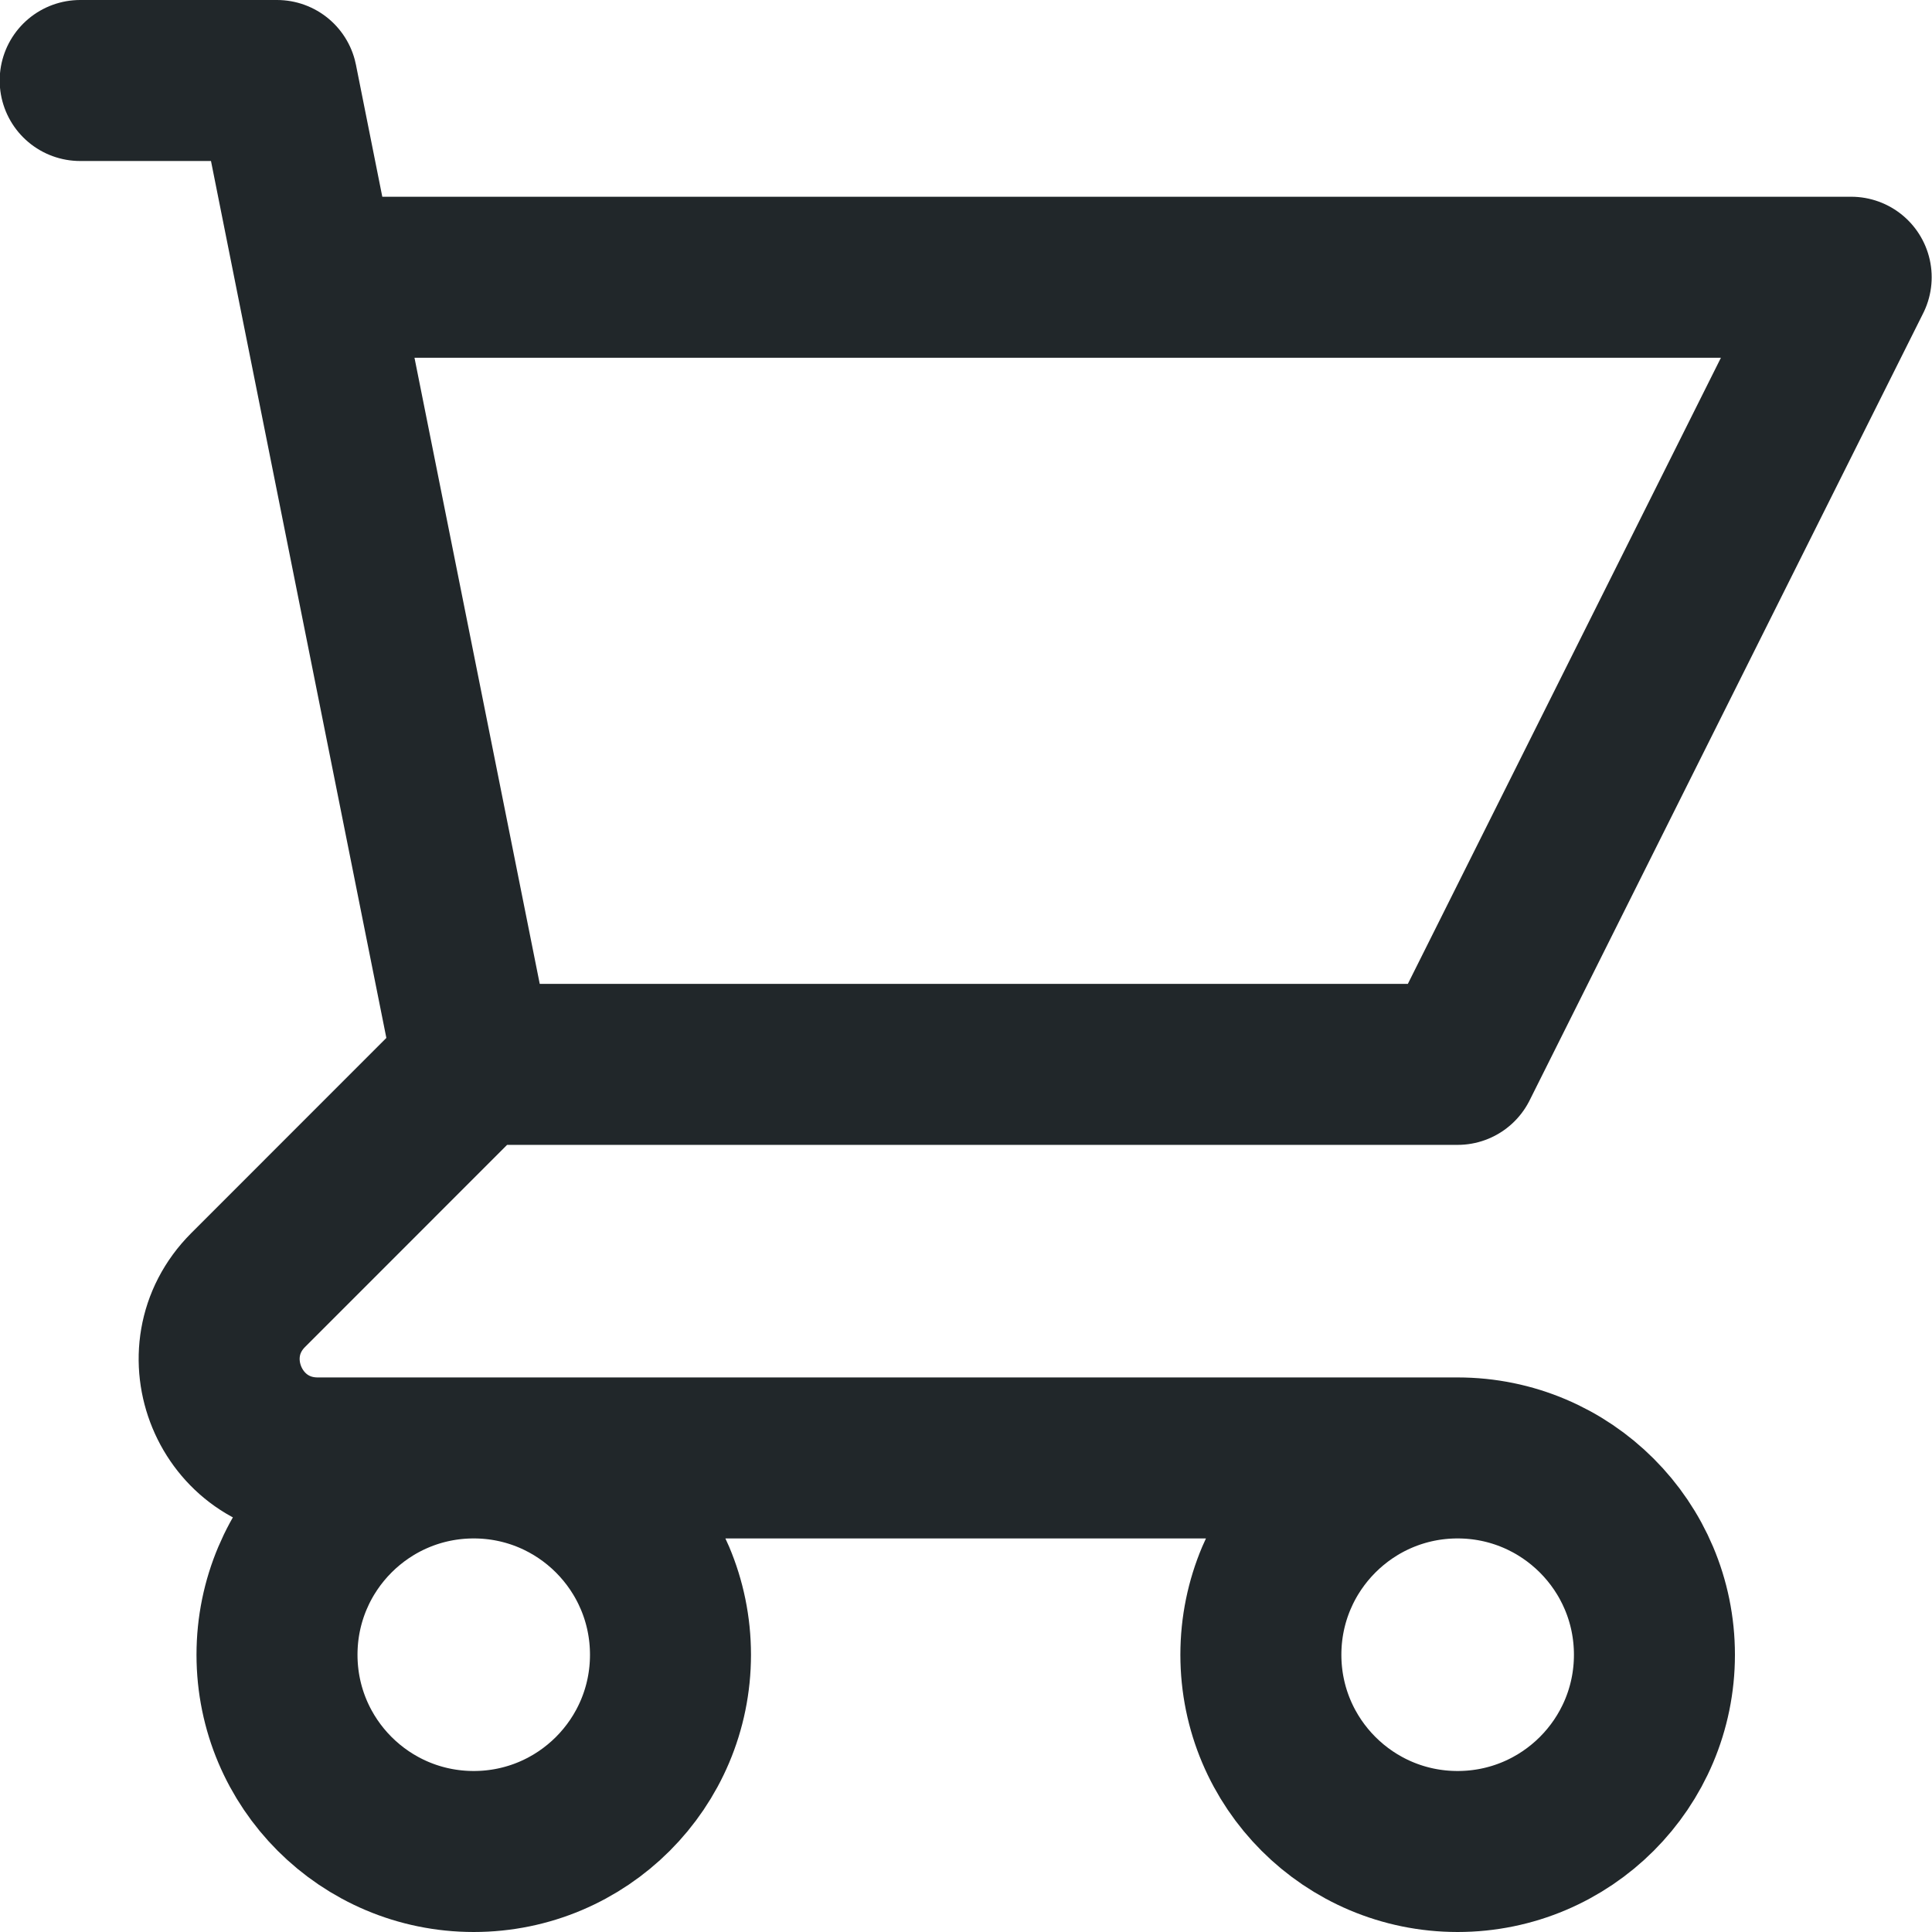 <svg width="24" height="24" viewBox="0 0 24 24" fill="none" xmlns="http://www.w3.org/2000/svg">
<path d="M0.996 1H3.441L3.929 3.444M5.885 13.222H18.107L22.996 3.444H3.929M5.885 13.222L3.929 3.444M5.885 13.222L3.083 16.025C2.313 16.795 2.858 18.111 3.947 18.111H18.107M18.107 18.111C16.757 18.111 15.663 19.206 15.663 20.556C15.663 21.906 16.757 23 18.107 23C19.457 23 20.552 21.906 20.552 20.556C20.552 19.206 19.457 18.111 18.107 18.111ZM8.329 20.556C8.329 21.906 7.235 23 5.885 23C4.535 23 3.441 21.906 3.441 20.556C3.441 19.206 4.535 18.111 5.885 18.111C7.235 18.111 8.329 19.206 8.329 20.556Z" stroke="#21272A" stroke-width="2" stroke-linecap="round" stroke-linejoin="round"/>
</svg>
